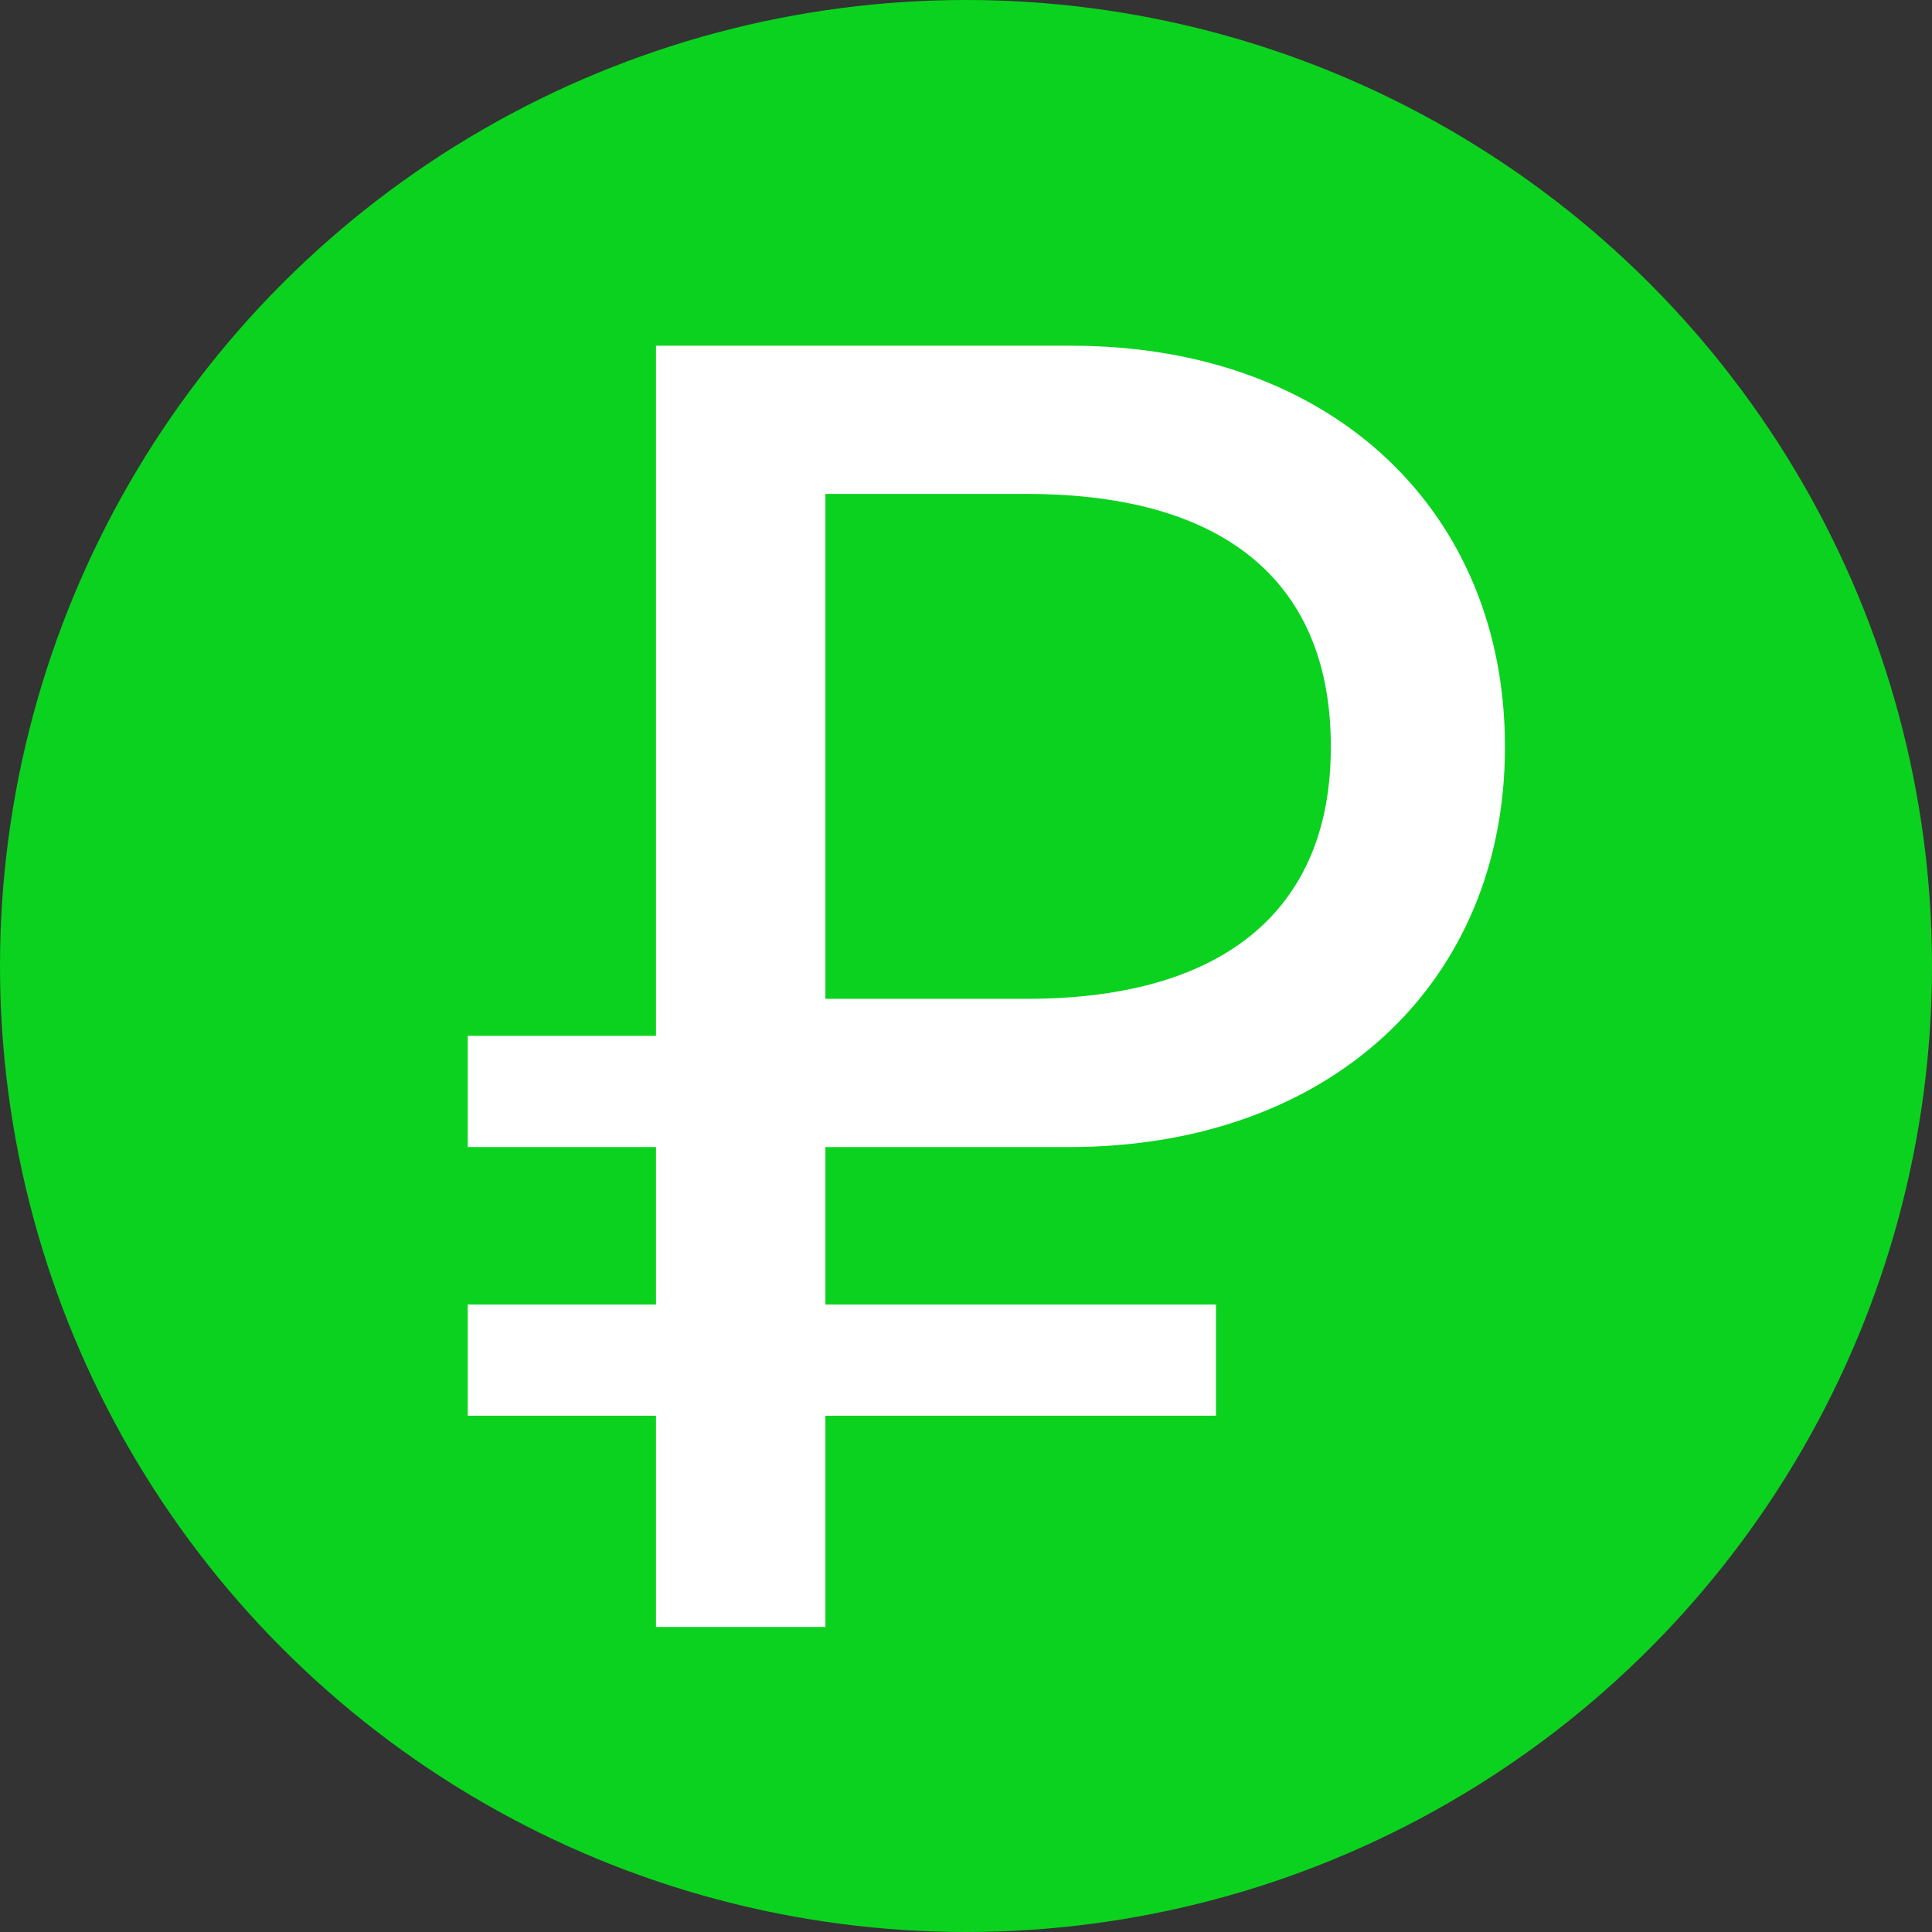 <svg width="88" height="88" viewBox="0 0 88 88" fill="none" xmlns="http://www.w3.org/2000/svg">
<rect x="0" y="0" width="88" height="88" fill="#333333" stroke="none"/>
<circle cx="44" cy="44" r="44" fill="#0BD21F"/>
<path d="M21.305 64.484H29.879V74.105H37.596V64.484H55.386V59.42H37.596V52.247H48.699C60.702 52.247 68.547 44.651 68.547 34.06V33.976C68.547 23.427 60.831 15.747 48.785 15.747H29.879V47.183H21.305V52.247H29.879V59.42H21.305V64.484ZM37.596 45.495V22.498H46.77C56.115 22.498 60.616 26.802 60.616 33.976V34.06C60.616 41.191 56.029 45.495 46.77 45.495H37.596Z" fill="white"/>
</svg>
